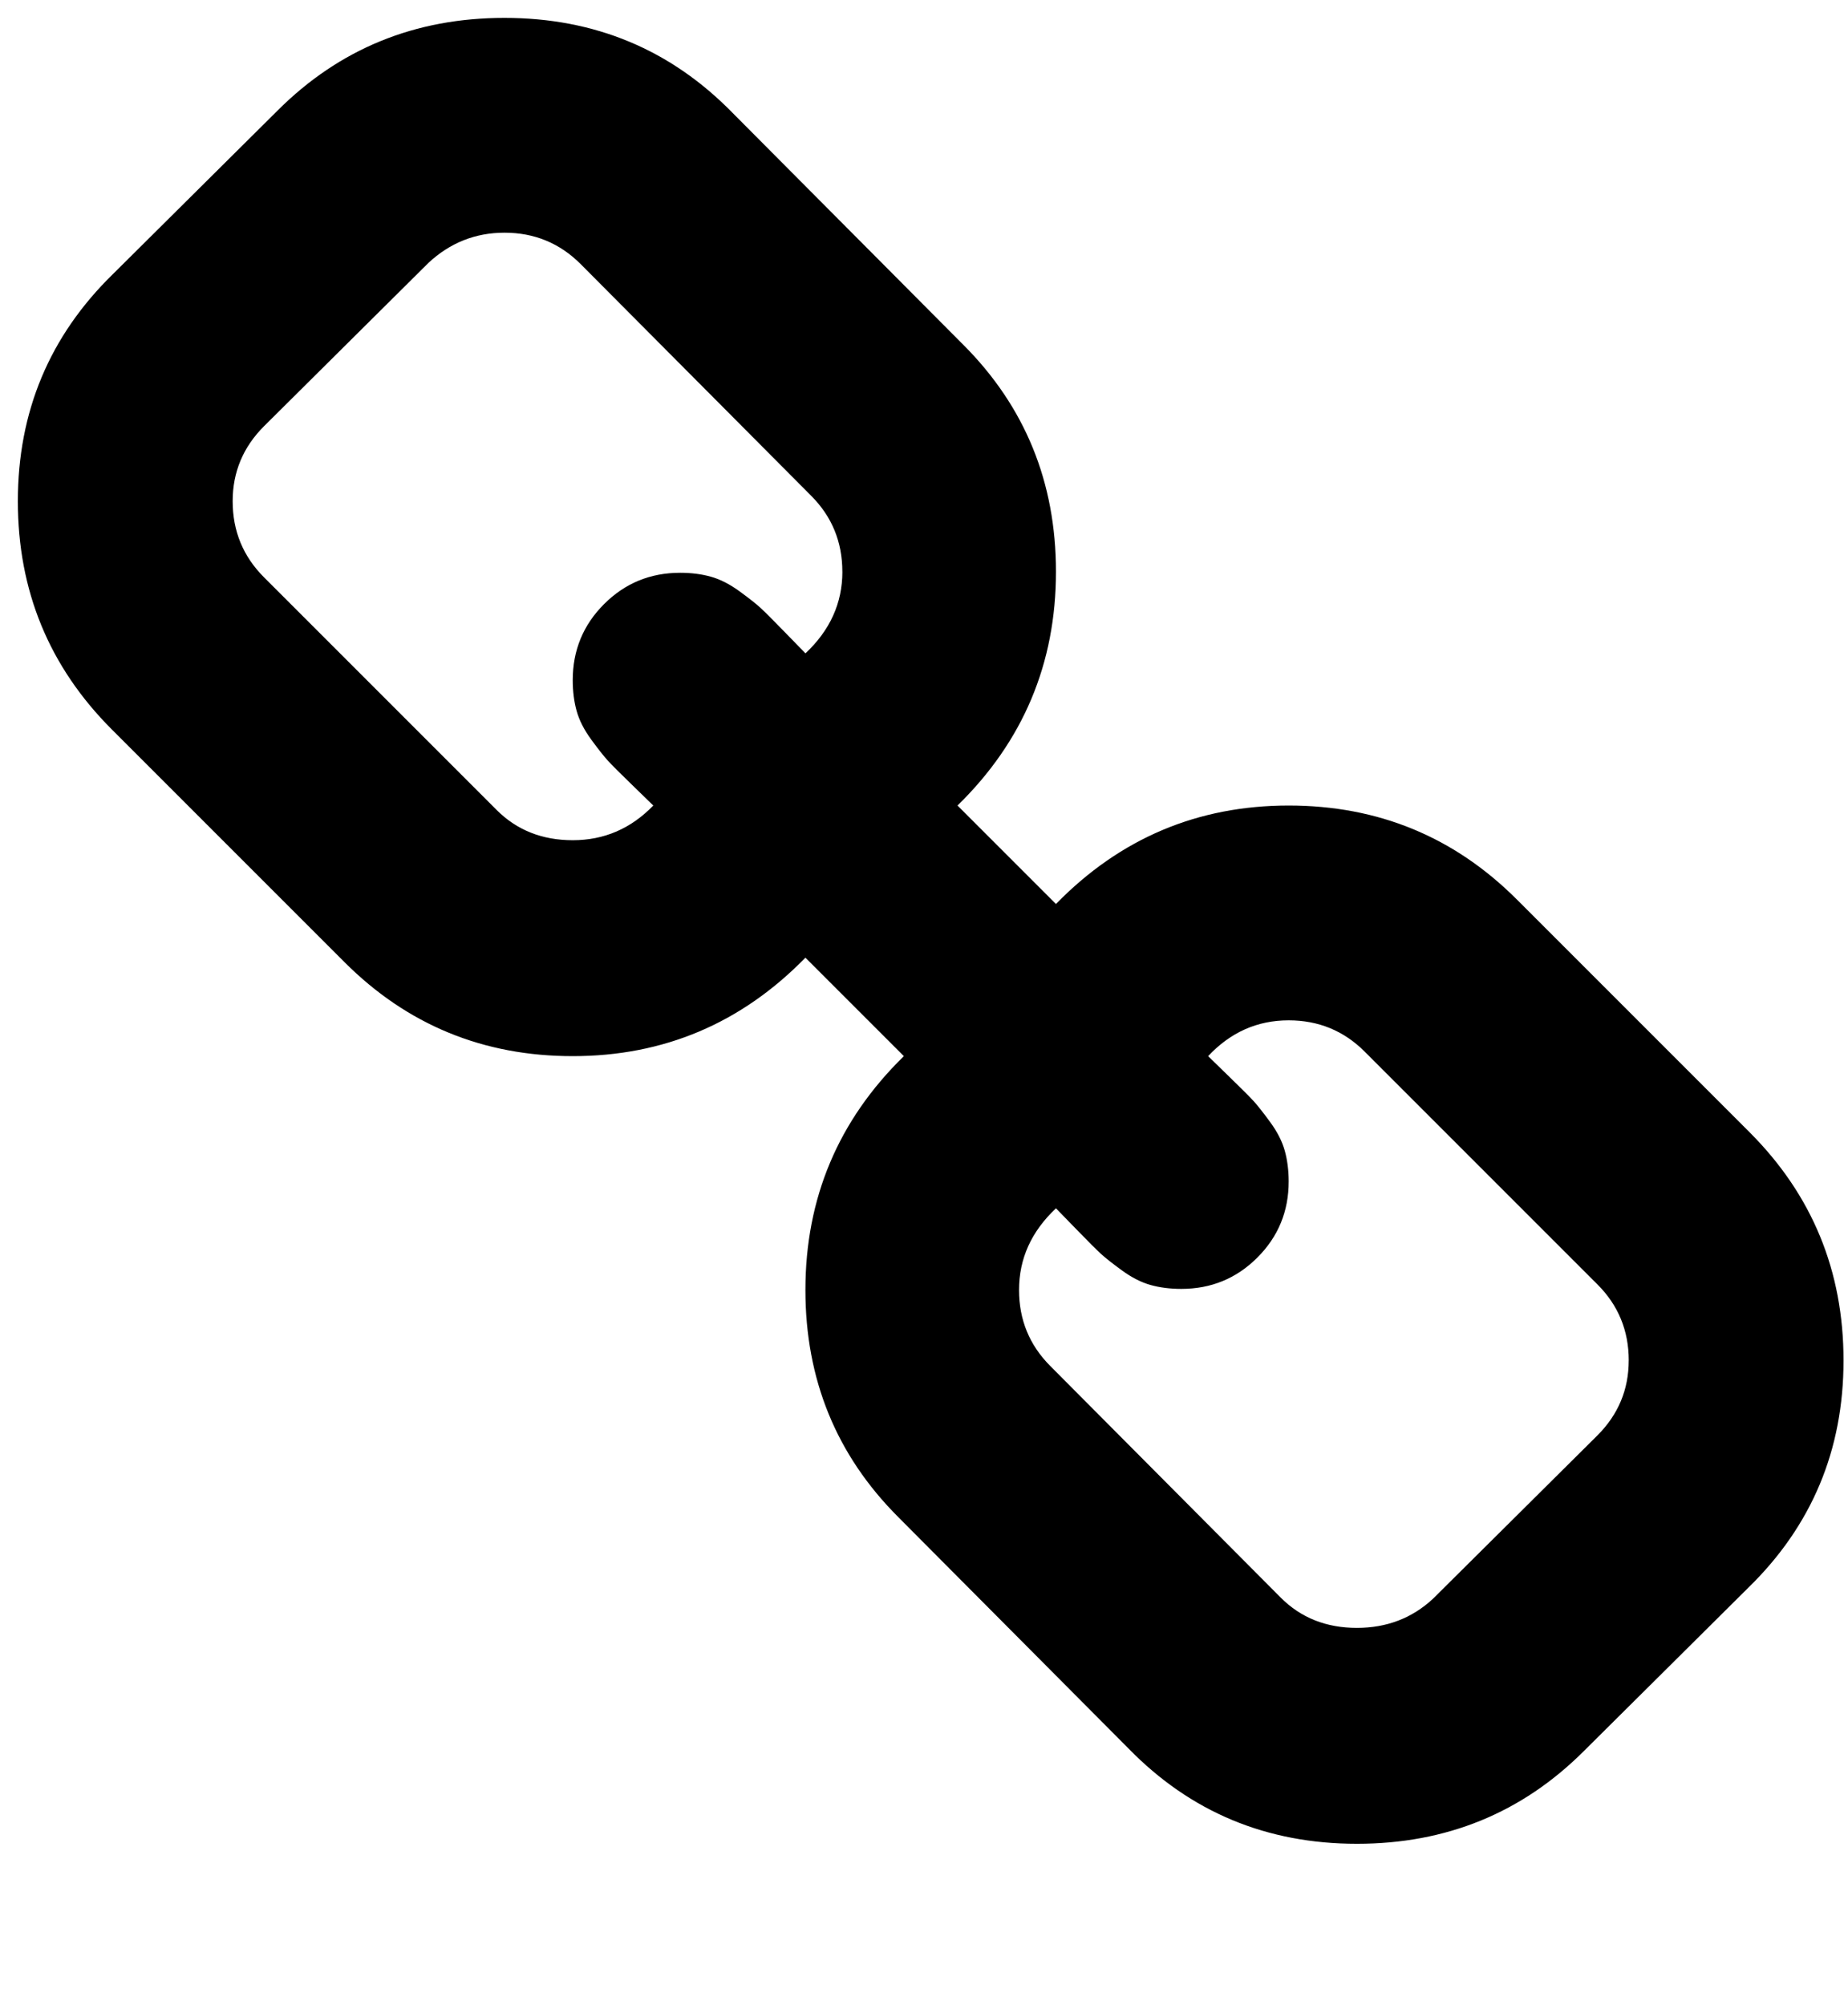 <?xml version="1.0" encoding="utf-8"?>
<!-- Generated by IcoMoon.io -->
<!DOCTYPE svg PUBLIC "-//W3C//DTD SVG 1.1//EN" "http://www.w3.org/Graphics/SVG/1.1/DTD/svg11.dtd">
<svg version="1.1" xmlns="http://www.w3.org/2000/svg" xmlns:xlink="http://www.w3.org/1999/xlink" width="59" height="64" viewBox="0 0 59 64">
<path d="M52 43.429q0-1.429-1-2.429l-7.429-7.429q-1-1-2.429-1-1.5 0-2.571 1.143 0.107 0.107 0.679 0.661t0.768 0.768 0.536 0.679 0.464 0.911 0.125 0.982q0 1.429-1 2.429t-2.429 1q-0.536 0-0.982-0.125t-0.911-0.464-0.679-0.536-0.768-0.768-0.661-0.679q-1.179 1.107-1.179 2.607 0 1.429 1 2.429l7.357 7.393q0.964 0.964 2.429 0.964 1.429 0 2.429-0.929l5.25-5.214q1-1 1-2.393zM26.893 18.25q0-1.429-1-2.429l-7.357-7.393q-1-1-2.429-1-1.393 0-2.429 0.964l-5.25 5.214q-1 1-1 2.393 0 1.429 1 2.429l7.429 7.429q0.964 0.964 2.429 0.964 1.5 0 2.571-1.107-0.107-0.107-0.679-0.661t-0.768-0.768-0.536-0.679-0.464-0.911-0.125-0.982q0-1.429 1-2.429t2.429-1q0.536 0 0.982 0.125t0.911 0.464 0.679 0.536 0.768 0.768 0.661 0.679q1.179-1.107 1.179-2.607zM58.857 43.429q0 4.286-3.036 7.25l-5.25 5.214q-2.964 2.964-7.25 2.964-4.321 0-7.286-3.036l-7.357-7.393q-2.964-2.964-2.964-7.25 0-4.393 3.143-7.464l-3.143-3.143q-3.071 3.143-7.429 3.143-4.286 0-7.286-3l-7.429-7.429q-3-3-3-7.286t3.036-7.25l5.25-5.214q2.964-2.964 7.25-2.964 4.321 0 7.286 3.036l7.357 7.393q2.964 2.964 2.964 7.25 0 4.393-3.143 7.464l3.143 3.143q3.071-3.143 7.429-3.143 4.286 0 7.286 3l7.429 7.429q3 3 3 7.286z"></path>
</svg>
